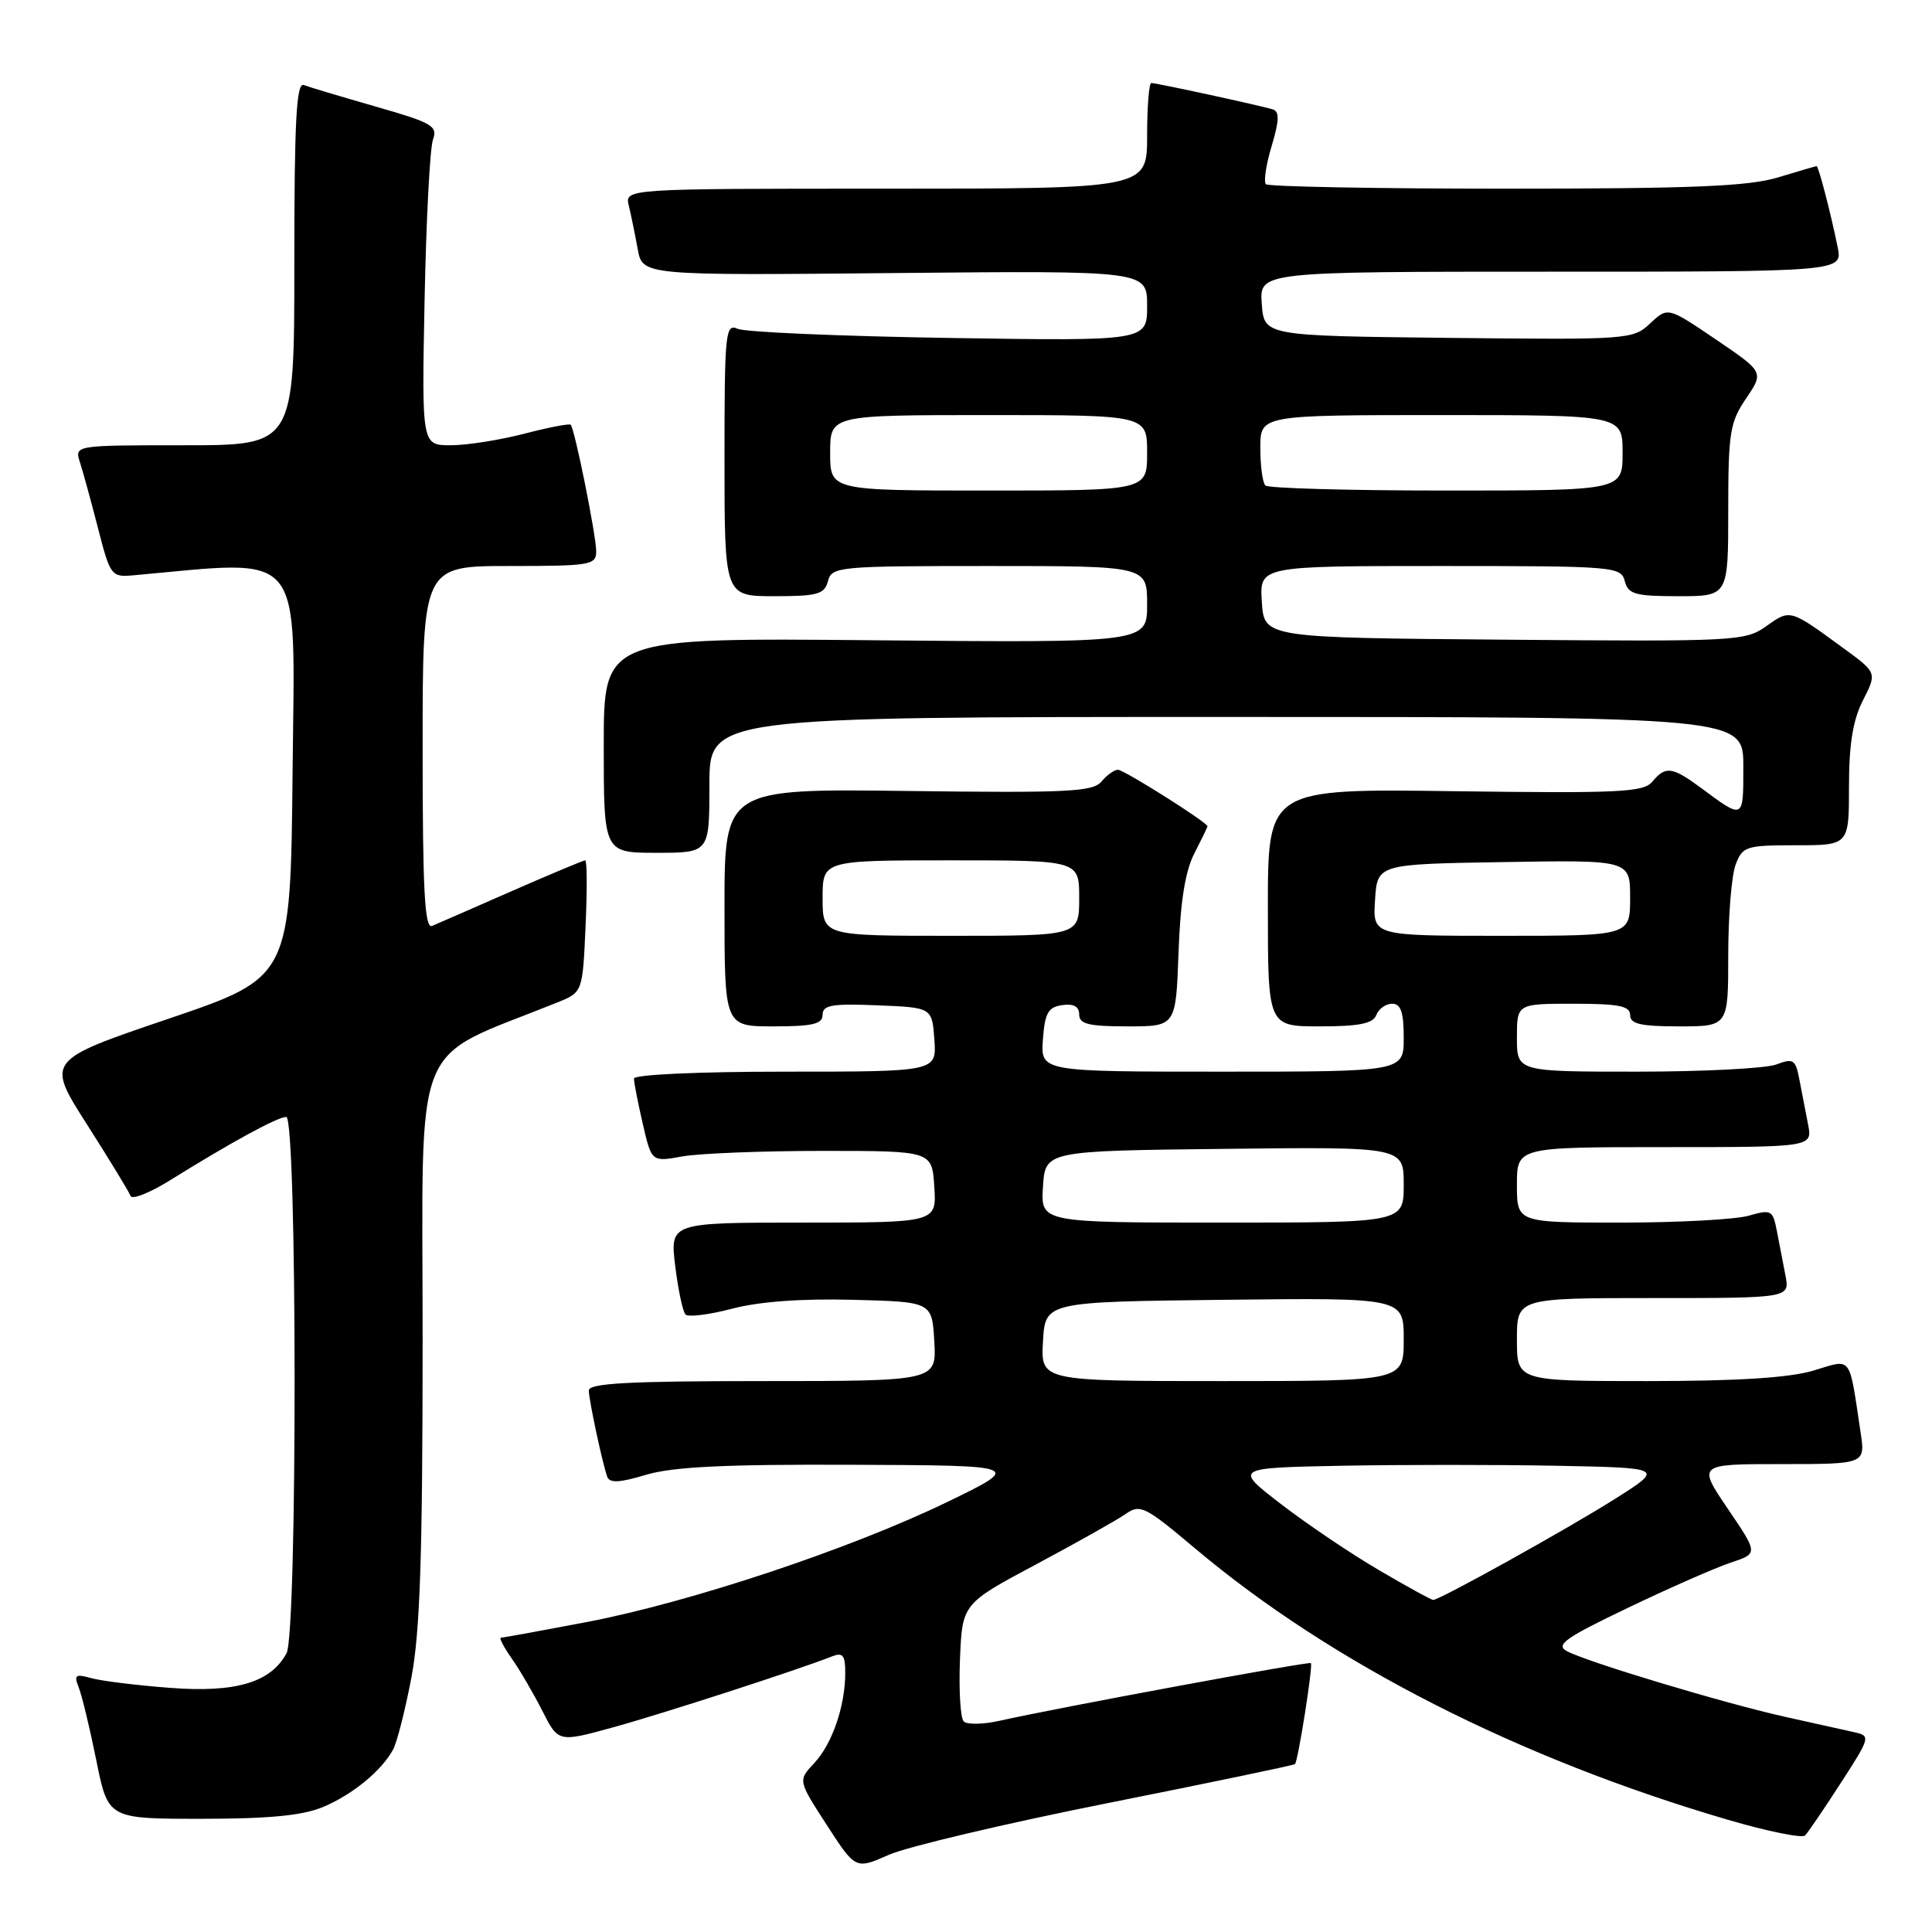 <?xml version="1.0" encoding="UTF-8" standalone="no"?>
<!DOCTYPE svg PUBLIC "-//W3C//DTD SVG 1.1//EN" "http://www.w3.org/Graphics/SVG/1.1/DTD/svg11.dtd" >
<svg xmlns="http://www.w3.org/2000/svg" xmlns:xlink="http://www.w3.org/1999/xlink" version="1.1" viewBox="0 0 256 256">
 <g >
 <path fill="currentColor"
d=" M 146.74 238.93 C 160.24 236.24 171.42 233.91 171.59 233.75 C 172.01 233.33 174.00 220.67 173.70 220.37 C 173.45 220.12 140.14 226.29 132.50 228.00 C 130.30 228.50 128.14 228.54 127.70 228.10 C 127.26 227.66 127.04 223.98 127.20 219.91 C 127.50 212.51 127.50 212.51 137.28 207.29 C 142.66 204.42 147.99 201.42 149.14 200.62 C 151.07 199.26 151.70 199.57 158.36 205.18 C 176.44 220.40 201.22 233.01 228.99 241.14 C 234.21 242.67 238.80 243.60 239.18 243.21 C 239.57 242.82 241.70 239.69 243.91 236.26 C 247.84 230.19 247.88 230.01 245.72 229.53 C 244.50 229.26 240.35 228.33 236.50 227.48 C 228.47 225.69 210.40 220.26 207.63 218.79 C 206.07 217.96 207.36 217.04 215.74 213.03 C 221.23 210.40 227.35 207.71 229.35 207.05 C 232.97 205.85 232.97 205.85 228.95 199.93 C 224.93 194.00 224.93 194.00 236.05 194.00 C 247.18 194.00 247.18 194.00 246.53 189.75 C 244.97 179.39 245.48 180.05 240.29 181.61 C 237.13 182.56 230.24 183.00 218.34 183.00 C 201.00 183.00 201.00 183.00 201.00 177.50 C 201.00 172.00 201.00 172.00 219.08 172.00 C 237.16 172.00 237.16 172.00 236.58 169.00 C 236.26 167.35 235.75 164.69 235.44 163.09 C 234.91 160.34 234.69 160.23 231.70 161.09 C 229.95 161.59 222.32 162.00 214.76 162.00 C 201.00 162.00 201.00 162.00 201.00 157.00 C 201.00 152.00 201.00 152.00 220.58 152.00 C 240.16 152.00 240.16 152.00 239.58 149.00 C 239.26 147.35 238.74 144.67 238.43 143.05 C 237.92 140.38 237.63 140.19 235.37 141.05 C 233.99 141.57 225.70 142.00 216.93 142.00 C 201.00 142.00 201.00 142.00 201.00 137.50 C 201.00 133.00 201.00 133.00 208.50 133.00 C 214.50 133.00 216.00 133.30 216.00 134.50 C 216.00 135.68 217.39 136.00 222.50 136.00 C 229.00 136.00 229.00 136.00 229.00 126.57 C 229.00 121.38 229.44 115.98 229.98 114.57 C 230.89 112.15 231.35 112.00 237.98 112.00 C 245.00 112.00 245.00 112.00 245.00 104.21 C 245.00 98.60 245.52 95.41 246.86 92.78 C 248.72 89.13 248.72 89.13 244.17 85.82 C 237.16 80.69 237.22 80.71 234.06 82.96 C 231.24 84.96 230.14 85.02 199.33 84.76 C 167.50 84.50 167.50 84.50 167.20 79.75 C 166.89 75.00 166.89 75.00 190.83 75.00 C 213.93 75.00 214.79 75.07 215.29 77.00 C 215.75 78.74 216.65 79.00 222.41 79.00 C 229.00 79.00 229.00 79.00 229.00 67.64 C 229.00 57.34 229.22 55.95 231.37 52.79 C 233.73 49.30 233.73 49.30 227.36 44.98 C 220.99 40.66 220.99 40.66 218.66 42.85 C 216.38 44.99 215.84 45.03 191.92 44.77 C 167.50 44.50 167.50 44.50 167.19 40.25 C 166.89 36.00 166.89 36.00 205.52 36.00 C 244.16 36.00 244.16 36.00 243.50 32.75 C 242.57 28.18 240.96 22.00 240.71 22.01 C 240.60 22.02 238.29 22.69 235.59 23.51 C 231.69 24.69 224.25 25.00 199.51 25.00 C 182.36 25.00 168.07 24.73 167.74 24.41 C 167.42 24.08 167.76 21.81 168.50 19.35 C 169.51 15.99 169.55 14.78 168.67 14.50 C 167.13 14.01 153.26 11.00 152.55 11.00 C 152.25 11.00 152.00 14.15 152.00 18.00 C 152.00 25.00 152.00 25.00 117.39 25.00 C 82.78 25.00 82.78 25.00 83.32 27.25 C 83.62 28.49 84.15 31.07 84.50 33.00 C 85.13 36.50 85.13 36.50 118.56 36.18 C 152.00 35.86 152.00 35.86 152.00 40.53 C 152.00 45.19 152.00 45.19 125.75 44.78 C 111.31 44.55 98.71 44.01 97.75 43.57 C 96.12 42.84 96.00 44.01 96.00 60.89 C 96.00 79.00 96.00 79.00 102.59 79.00 C 108.35 79.00 109.25 78.74 109.71 77.00 C 110.21 75.08 111.07 75.00 131.12 75.00 C 152.00 75.00 152.00 75.00 152.00 80.09 C 152.00 85.17 152.00 85.17 116.00 84.84 C 80.00 84.50 80.00 84.50 80.00 98.75 C 80.00 113.00 80.00 113.00 87.00 113.00 C 94.00 113.00 94.00 113.00 94.00 104.00 C 94.00 95.00 94.00 95.00 162.50 95.00 C 231.00 95.00 231.00 95.00 231.00 101.56 C 231.00 108.68 231.10 108.63 225.32 104.35 C 221.56 101.58 220.68 101.47 218.93 103.59 C 217.77 104.98 214.51 105.13 192.80 104.84 C 168.00 104.50 168.00 104.50 168.00 120.25 C 168.00 136.00 168.00 136.00 174.89 136.00 C 180.10 136.00 181.93 135.63 182.36 134.50 C 182.68 133.68 183.63 133.00 184.47 133.00 C 185.62 133.00 186.00 134.13 186.00 137.50 C 186.00 142.00 186.00 142.00 161.94 142.00 C 137.89 142.00 137.89 142.00 138.19 137.75 C 138.45 134.22 138.88 133.45 140.75 133.18 C 142.26 132.97 143.00 133.37 143.00 134.43 C 143.00 135.69 144.25 136.00 149.41 136.00 C 155.81 136.00 155.81 136.00 156.16 126.25 C 156.40 119.49 157.04 115.45 158.25 113.10 C 159.21 111.22 160.00 109.60 160.00 109.49 C 160.00 108.98 148.94 102.00 148.14 102.00 C 147.65 102.00 146.66 102.70 145.95 103.56 C 144.82 104.92 141.42 105.08 120.32 104.81 C 96.00 104.50 96.00 104.50 96.00 120.25 C 96.00 136.00 96.00 136.00 102.50 136.00 C 107.69 136.00 109.00 135.69 109.00 134.46 C 109.00 133.18 110.25 132.96 116.25 133.21 C 123.50 133.50 123.50 133.50 123.81 137.75 C 124.11 142.00 124.11 142.00 104.06 142.00 C 92.46 142.00 84.00 142.39 84.00 142.92 C 84.00 143.43 84.53 146.12 85.17 148.91 C 86.34 153.97 86.34 153.97 90.42 153.23 C 92.66 152.83 101.03 152.50 109.00 152.50 C 123.50 152.50 123.50 152.50 123.80 157.25 C 124.11 162.00 124.11 162.00 106.44 162.00 C 88.77 162.00 88.77 162.00 89.47 167.75 C 89.86 170.91 90.47 173.81 90.84 174.18 C 91.20 174.55 93.97 174.21 97.00 173.41 C 100.56 172.47 106.20 172.05 113.00 172.23 C 123.50 172.50 123.50 172.50 123.80 177.75 C 124.10 183.00 124.10 183.00 101.05 183.00 C 83.26 183.00 78.01 183.29 78.02 184.25 C 78.05 185.60 79.79 193.76 80.46 195.67 C 80.77 196.54 82.07 196.48 85.60 195.42 C 89.12 194.36 96.06 194.02 112.91 194.09 C 135.50 194.18 135.50 194.18 125.50 199.03 C 112.65 205.25 91.46 212.31 77.70 214.94 C 71.76 216.07 66.67 217.00 66.38 217.00 C 66.10 217.00 66.74 218.24 67.80 219.75 C 68.87 221.26 70.69 224.39 71.86 226.69 C 73.98 230.88 73.98 230.88 81.24 228.88 C 87.80 227.08 105.87 221.22 110.25 219.48 C 111.67 218.92 112.00 219.32 112.00 221.65 C 112.00 226.06 110.27 231.08 107.89 233.62 C 105.73 235.92 105.73 235.92 109.55 241.82 C 113.37 247.72 113.37 247.72 117.78 245.77 C 120.21 244.70 133.24 241.62 146.74 238.93 Z  M 42.77 239.45 C 46.69 237.82 50.58 234.63 52.10 231.80 C 52.60 230.87 53.69 226.60 54.51 222.30 C 55.66 216.25 56.00 206.15 56.00 177.34 C 56.00 136.37 54.25 140.74 73.85 132.83 C 77.20 131.48 77.20 131.48 77.59 122.74 C 77.81 117.93 77.79 114.00 77.54 114.00 C 77.30 114.00 72.92 115.84 67.80 118.08 C 62.69 120.33 57.94 122.40 57.25 122.69 C 56.27 123.10 56.00 118.01 56.00 99.11 C 56.00 75.00 56.00 75.00 67.50 75.00 C 78.20 75.00 79.00 74.87 79.00 73.07 C 79.00 70.95 76.15 56.82 75.62 56.28 C 75.43 56.10 72.65 56.64 69.43 57.48 C 66.21 58.31 61.85 59.00 59.73 59.00 C 55.88 59.00 55.88 59.00 56.26 39.75 C 56.47 29.16 56.97 19.60 57.37 18.50 C 58.03 16.70 57.26 16.26 49.81 14.13 C 45.25 12.82 40.95 11.54 40.26 11.27 C 39.27 10.89 39.00 15.92 39.00 34.89 C 39.00 59.00 39.00 59.00 24.43 59.00 C 9.87 59.00 9.87 59.00 10.59 61.25 C 10.99 62.49 12.07 66.42 12.99 70.00 C 14.59 76.25 14.77 76.49 17.58 76.24 C 40.64 74.17 39.06 72.24 38.77 102.13 C 38.50 129.50 38.50 129.50 22.30 135.00 C 6.10 140.50 6.10 140.50 11.53 149.00 C 14.51 153.68 17.11 157.94 17.30 158.47 C 17.49 159.00 19.86 158.06 22.57 156.37 C 30.62 151.36 36.78 148.00 37.93 148.00 C 39.38 148.00 39.42 216.34 37.97 219.06 C 35.89 222.93 31.25 224.32 22.54 223.65 C 18.12 223.32 13.41 222.73 12.08 222.36 C 9.99 221.77 9.77 221.94 10.43 223.59 C 10.85 224.64 11.90 228.99 12.76 233.25 C 14.32 241.00 14.32 241.00 26.69 241.00 C 35.60 241.00 40.10 240.57 42.77 239.45 Z  M 182.77 208.08 C 179.08 205.93 173.24 201.99 169.78 199.33 C 163.50 194.50 163.50 194.50 177.75 194.22 C 185.59 194.07 198.41 194.07 206.25 194.22 C 220.50 194.50 220.50 194.50 213.98 198.62 C 207.63 202.63 190.77 212.00 189.90 212.00 C 189.66 212.00 186.45 210.24 182.77 208.08 Z  M 138.20 177.75 C 138.50 172.50 138.50 172.50 162.25 172.23 C 186.00 171.96 186.00 171.96 186.00 177.48 C 186.00 183.00 186.00 183.00 161.95 183.00 C 137.90 183.00 137.90 183.00 138.20 177.75 Z  M 138.20 157.25 C 138.50 152.50 138.50 152.50 162.25 152.23 C 186.00 151.96 186.00 151.96 186.00 156.98 C 186.00 162.00 186.00 162.00 161.95 162.00 C 137.89 162.00 137.89 162.00 138.20 157.25 Z  M 109.00 119.00 C 109.00 114.00 109.00 114.00 126.00 114.00 C 143.00 114.00 143.00 114.00 143.00 119.00 C 143.00 124.00 143.00 124.00 126.00 124.00 C 109.00 124.00 109.00 124.00 109.00 119.00 Z  M 182.20 119.25 C 182.50 114.50 182.50 114.50 199.25 114.23 C 216.00 113.95 216.00 113.95 216.00 118.98 C 216.00 124.00 216.00 124.00 198.95 124.00 C 181.89 124.00 181.89 124.00 182.20 119.25 Z  M 110.00 60.00 C 110.00 55.00 110.00 55.00 131.00 55.00 C 152.00 55.00 152.00 55.00 152.00 60.00 C 152.00 65.00 152.00 65.00 131.00 65.00 C 110.00 65.00 110.00 65.00 110.00 60.00 Z  M 167.67 64.33 C 167.30 63.97 167.00 61.72 167.00 59.33 C 167.00 55.00 167.00 55.00 191.00 55.00 C 215.00 55.00 215.00 55.00 215.00 60.00 C 215.00 65.00 215.00 65.00 191.67 65.00 C 178.83 65.00 168.03 64.70 167.67 64.33 Z "/>
</g>
</svg>